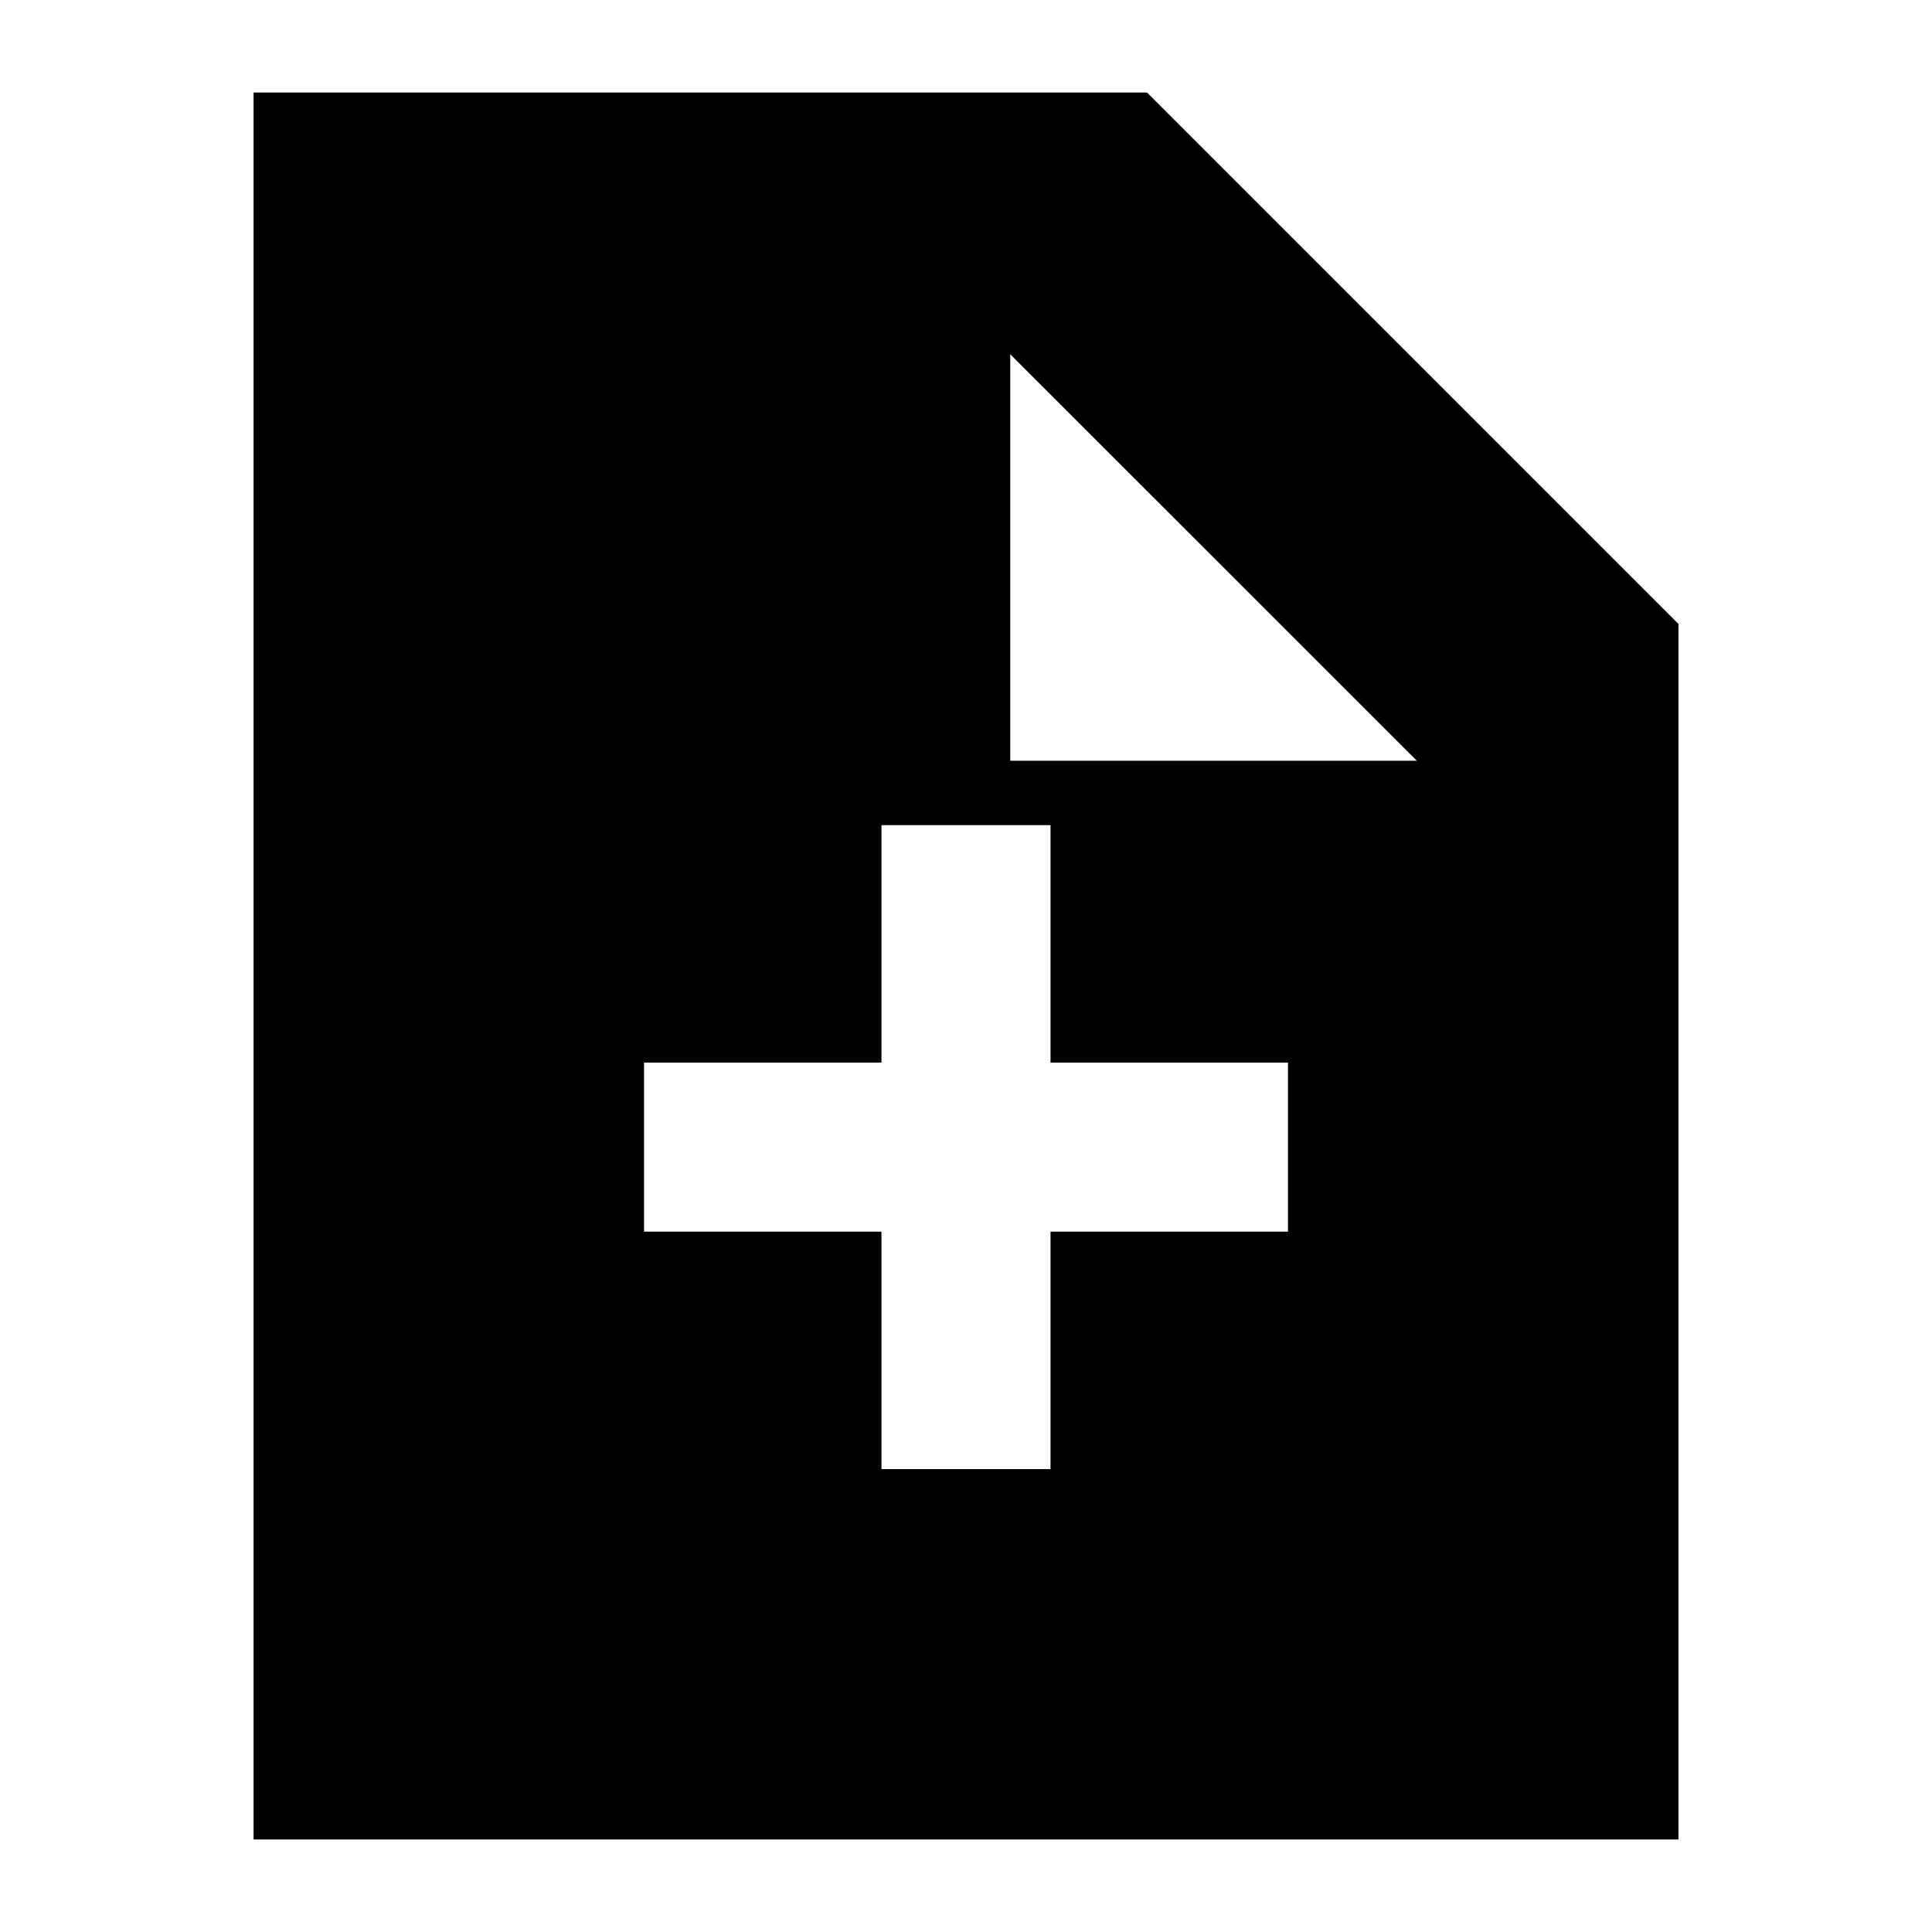 <svg xmlns="http://www.w3.org/2000/svg" height="20" width="20"><path d="M9.125 15.208H10.875V12.75H13.333V11H10.875V8.542H9.125V11H6.667V12.75H9.125ZM2.625 19.042V0.958H11.875L17.375 6.458V19.042ZM10.458 7.875H14.667L10.458 3.667Z"/></svg>